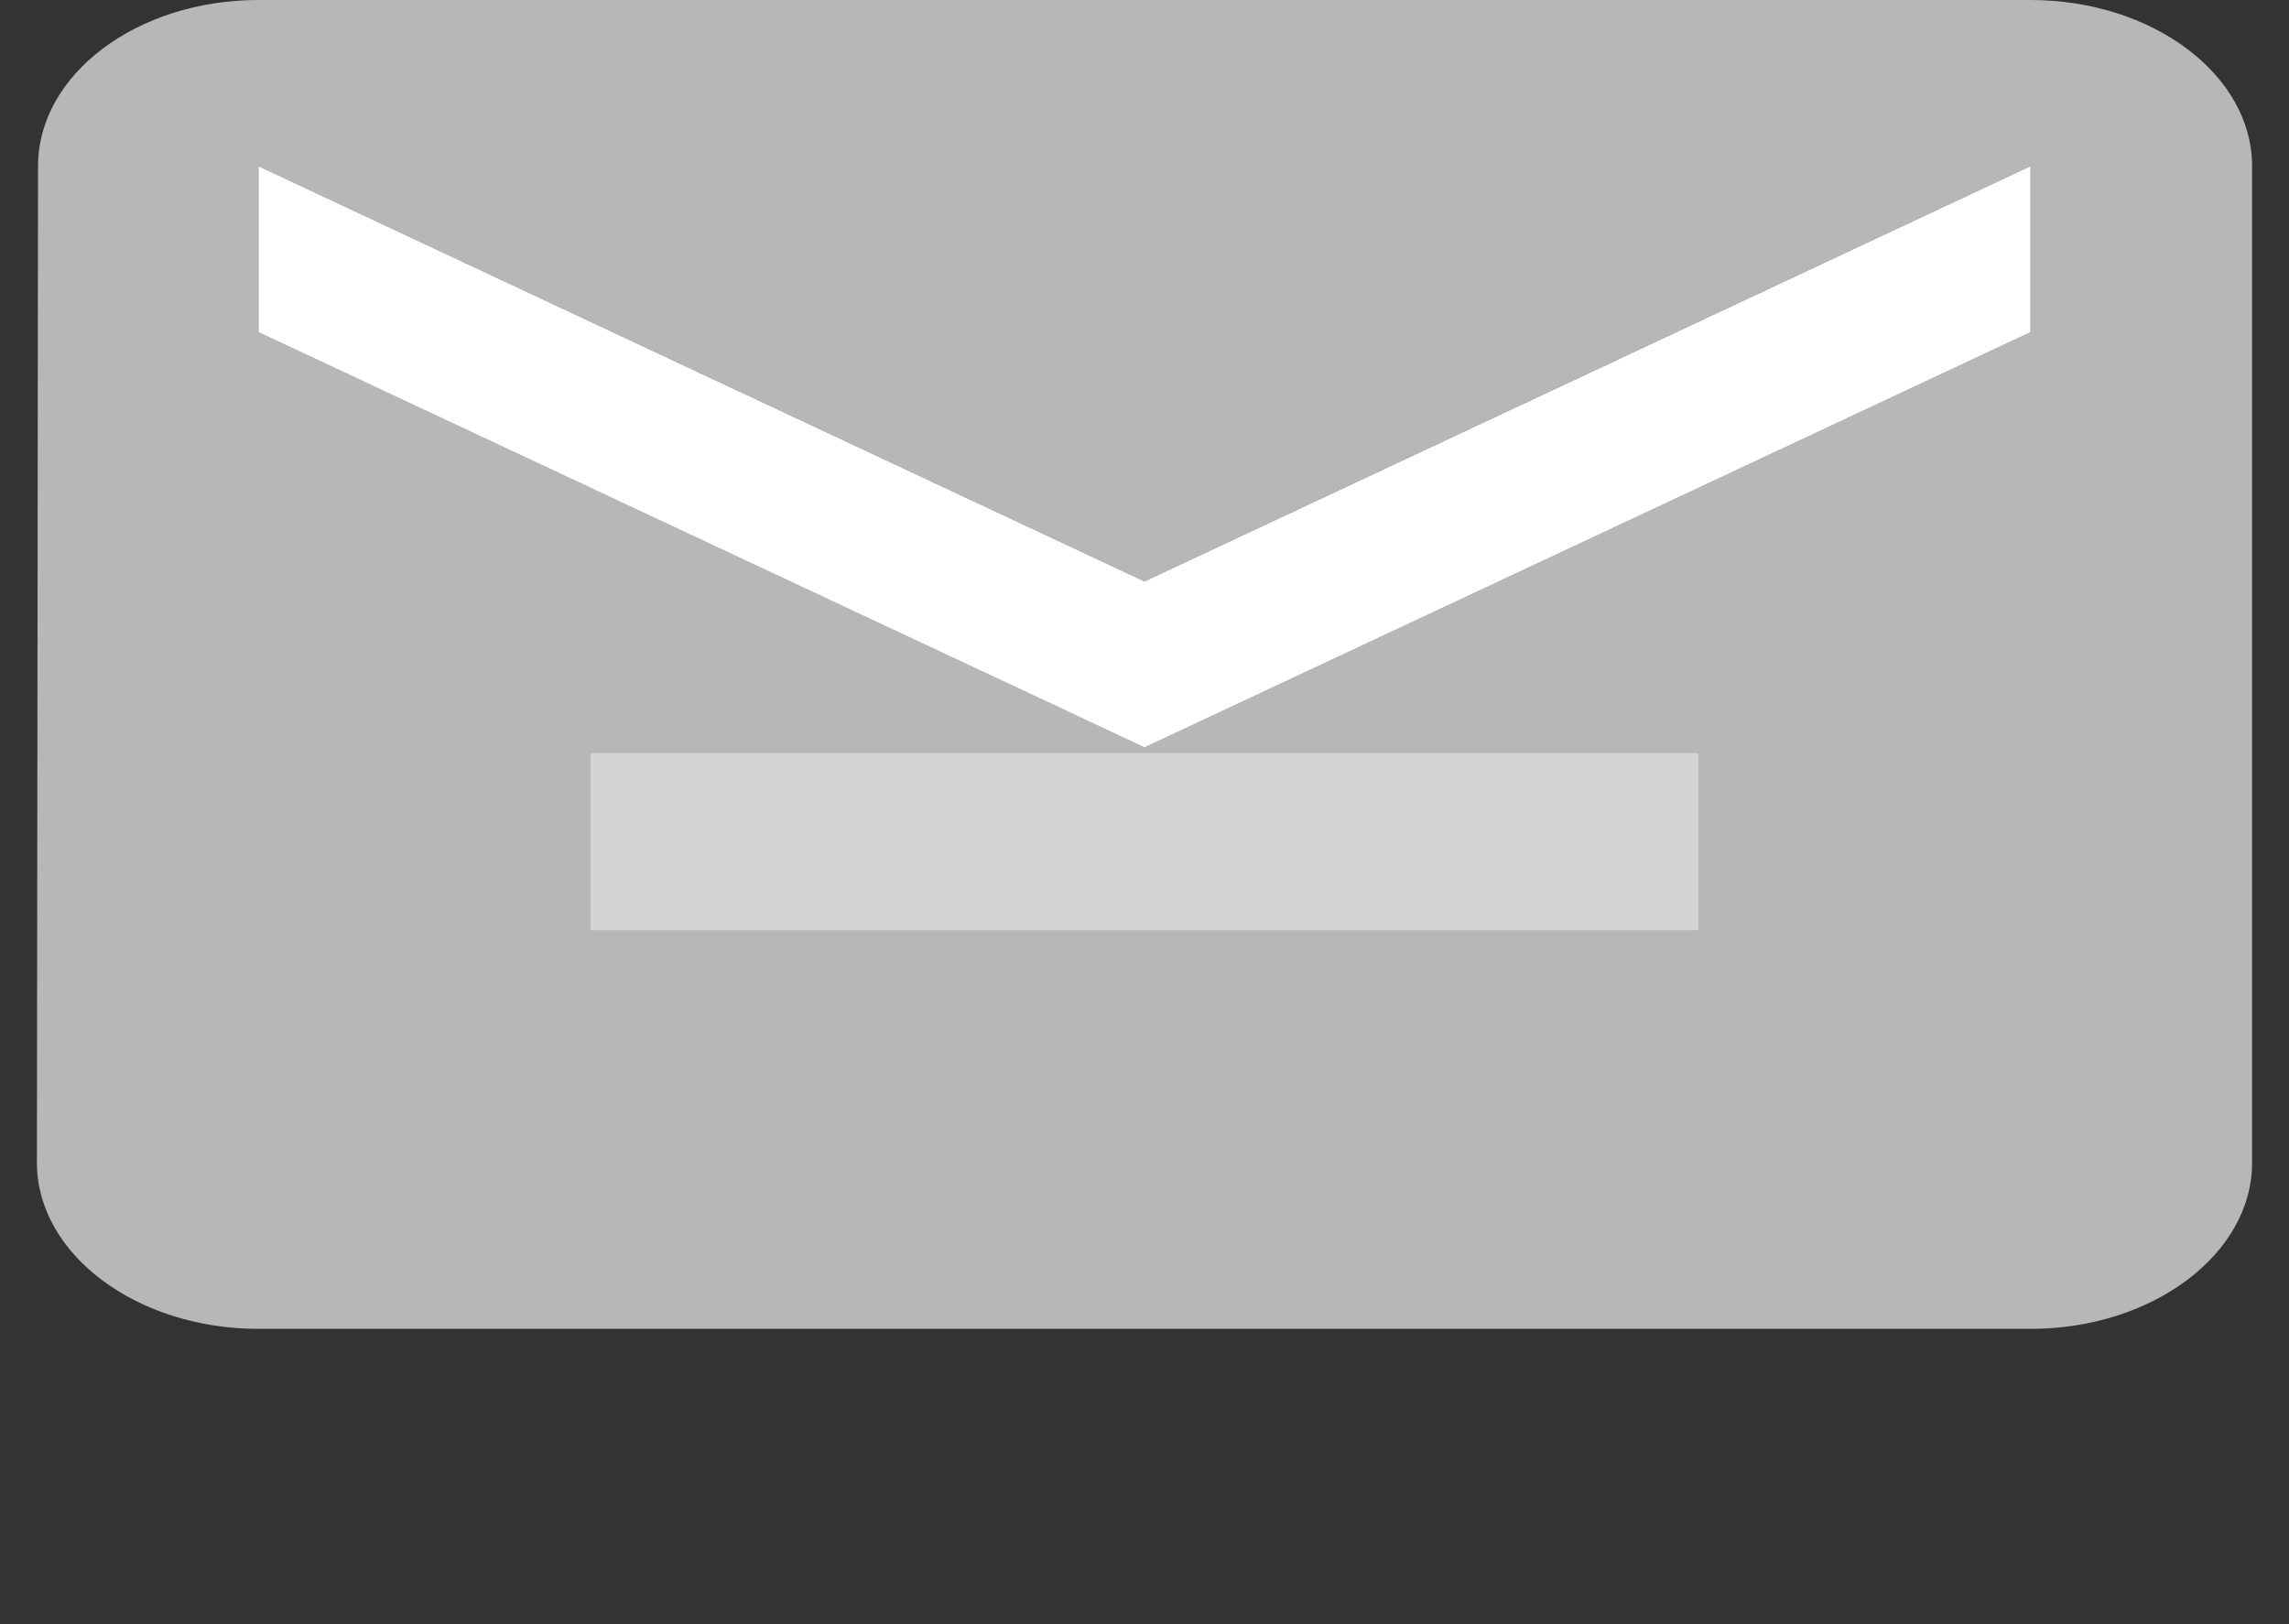 <svg width="31" height="22" viewBox="0 0 31 22" fill="none" xmlns="http://www.w3.org/2000/svg">
<rect x="0" y="0" width="31" height="22" fill="#333333" stroke="none"/>
<path d="M27.5 0H3.5C1.85 0 0.515 1.012 0.515 2.25L0.5 15.75C0.5 16.988 1.85 18 3.5 18H27.5C29.15 18 30.5 16.988 30.5 15.75V2.25C30.5 1.012 29.15 0 27.5 0ZM27.5 4.5L21.5 7.312L15.5 10.125L9.5 7.312L3.5 4.5V2.25L9.5 5.062L15.5 7.875L21.5 5.062L27.5 2.25V4.5Z" fill="#B7B7B7"/>
<path d="M15.5 7.875L3.5 2.25V4.5L15.5 10.125L27.5 4.5V2.25L15.5 7.875Z" fill="white"/>
<path d="M8 12.601V10.201H23V12.601H8Z" fill="#D4D4D4"/>
</svg>
